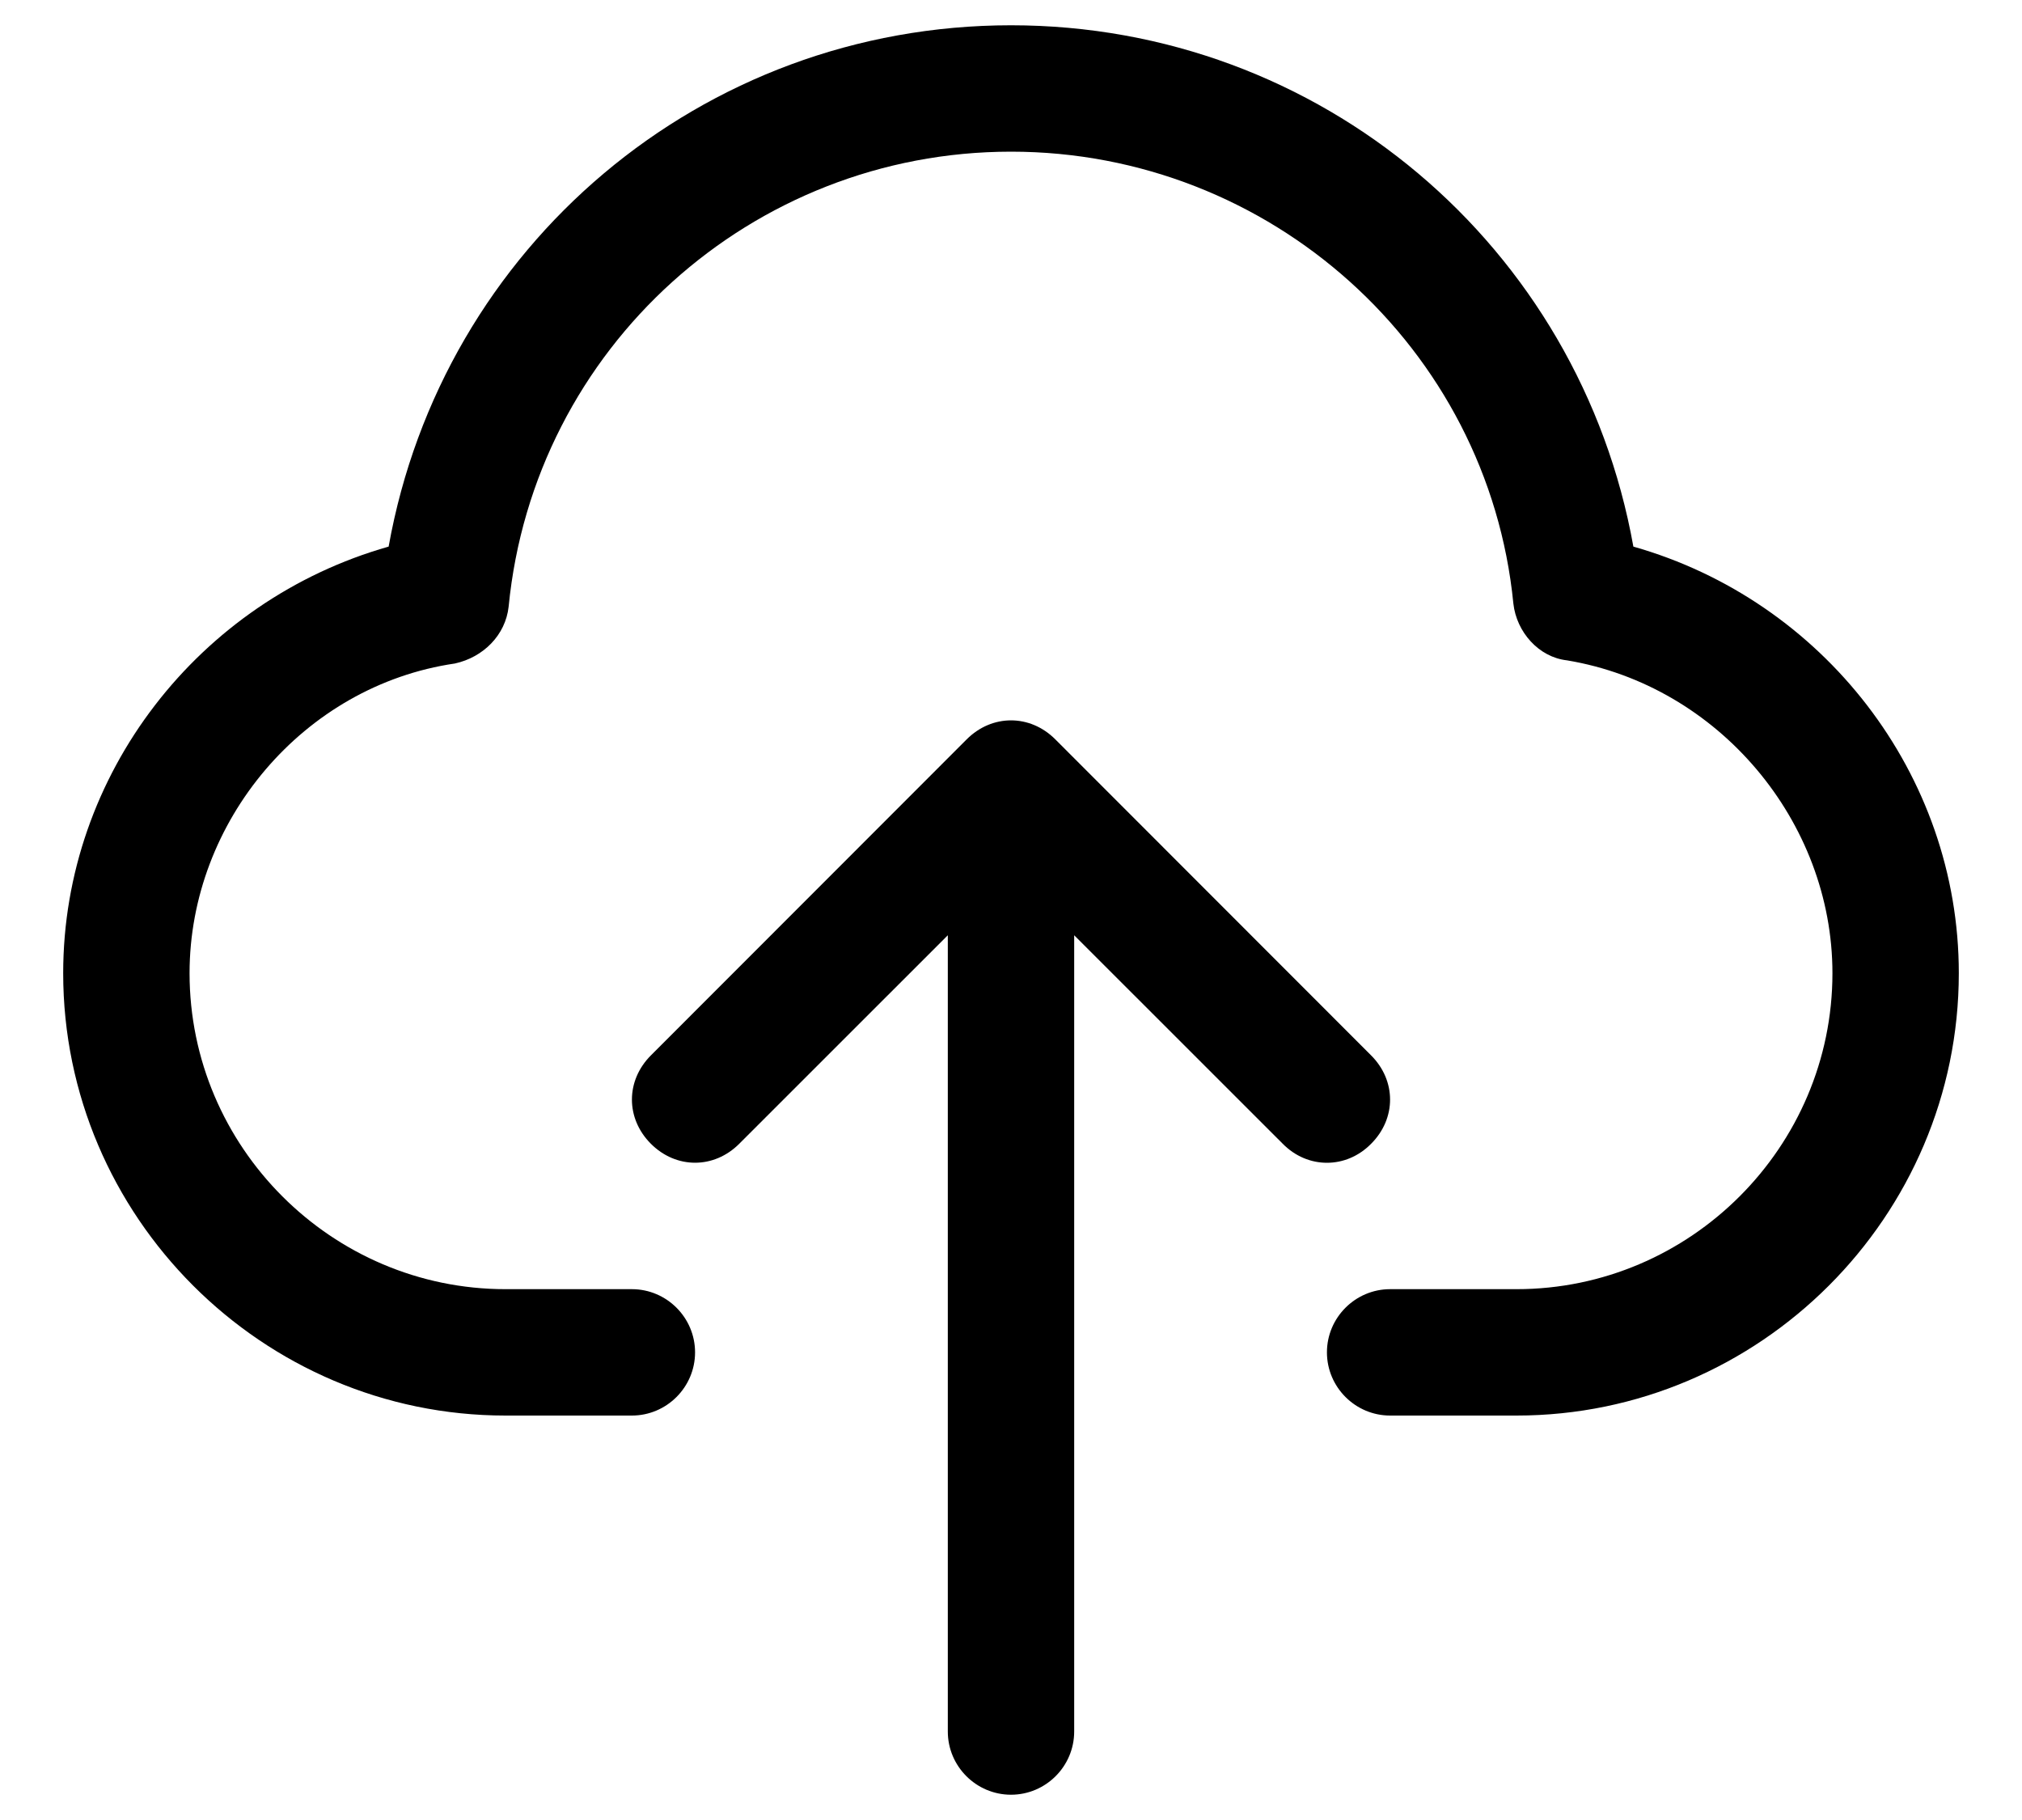 <svg width="20" height="18" viewBox="0 0 20 18" fill="none" xmlns="http://www.w3.org/2000/svg">
<path d="M13.125 11.5C12.969 11.5 12.812 11.438 12.688 11.312L10 8.625L7.312 11.312C7.062 11.562 6.688 11.562 6.438 11.312C6.188 11.062 6.188 10.688 6.438 10.438L9.562 7.312C9.812 7.062 10.188 7.062 10.438 7.312L13.562 10.438C13.812 10.688 13.812 11.062 13.562 11.312C13.438 11.438 13.281 11.5 13.125 11.5ZM10 17.75C9.656 17.75 9.375 17.469 9.375 17.125V8.062C9.375 7.719 9.656 7.438 10 7.438C10.344 7.438 10.625 7.719 10.625 8.062V17.125C10.625 17.469 10.344 17.75 10 17.75ZM15 14H13.75C13.406 14 13.125 13.719 13.125 13.375C13.125 13.031 13.406 12.75 13.75 12.75H15C16.719 12.75 18.125 11.344 18.125 9.625C18.125 8.125 17 6.781 15.5 6.531C15.219 6.5 15 6.25 14.969 5.969C14.719 3.438 12.562 1.5 10 1.5C7.438 1.5 5.281 3.438 5.031 6C5 6.281 4.781 6.5 4.5 6.562C3 6.781 1.875 8.125 1.875 9.625C1.875 11.344 3.281 12.75 5 12.75H6.25C6.594 12.75 6.875 13.031 6.875 13.375C6.875 13.719 6.594 14 6.25 14H5C2.594 14 0.625 12.031 0.625 9.625C0.625 7.656 1.969 5.938 3.844 5.406C4.375 2.438 6.938 0.25 10 0.25C13.062 0.25 15.625 2.438 16.156 5.406C18.031 5.938 19.375 7.656 19.375 9.625C19.375 12.031 17.406 14 15 14Z" fill="black"/>
</svg>
